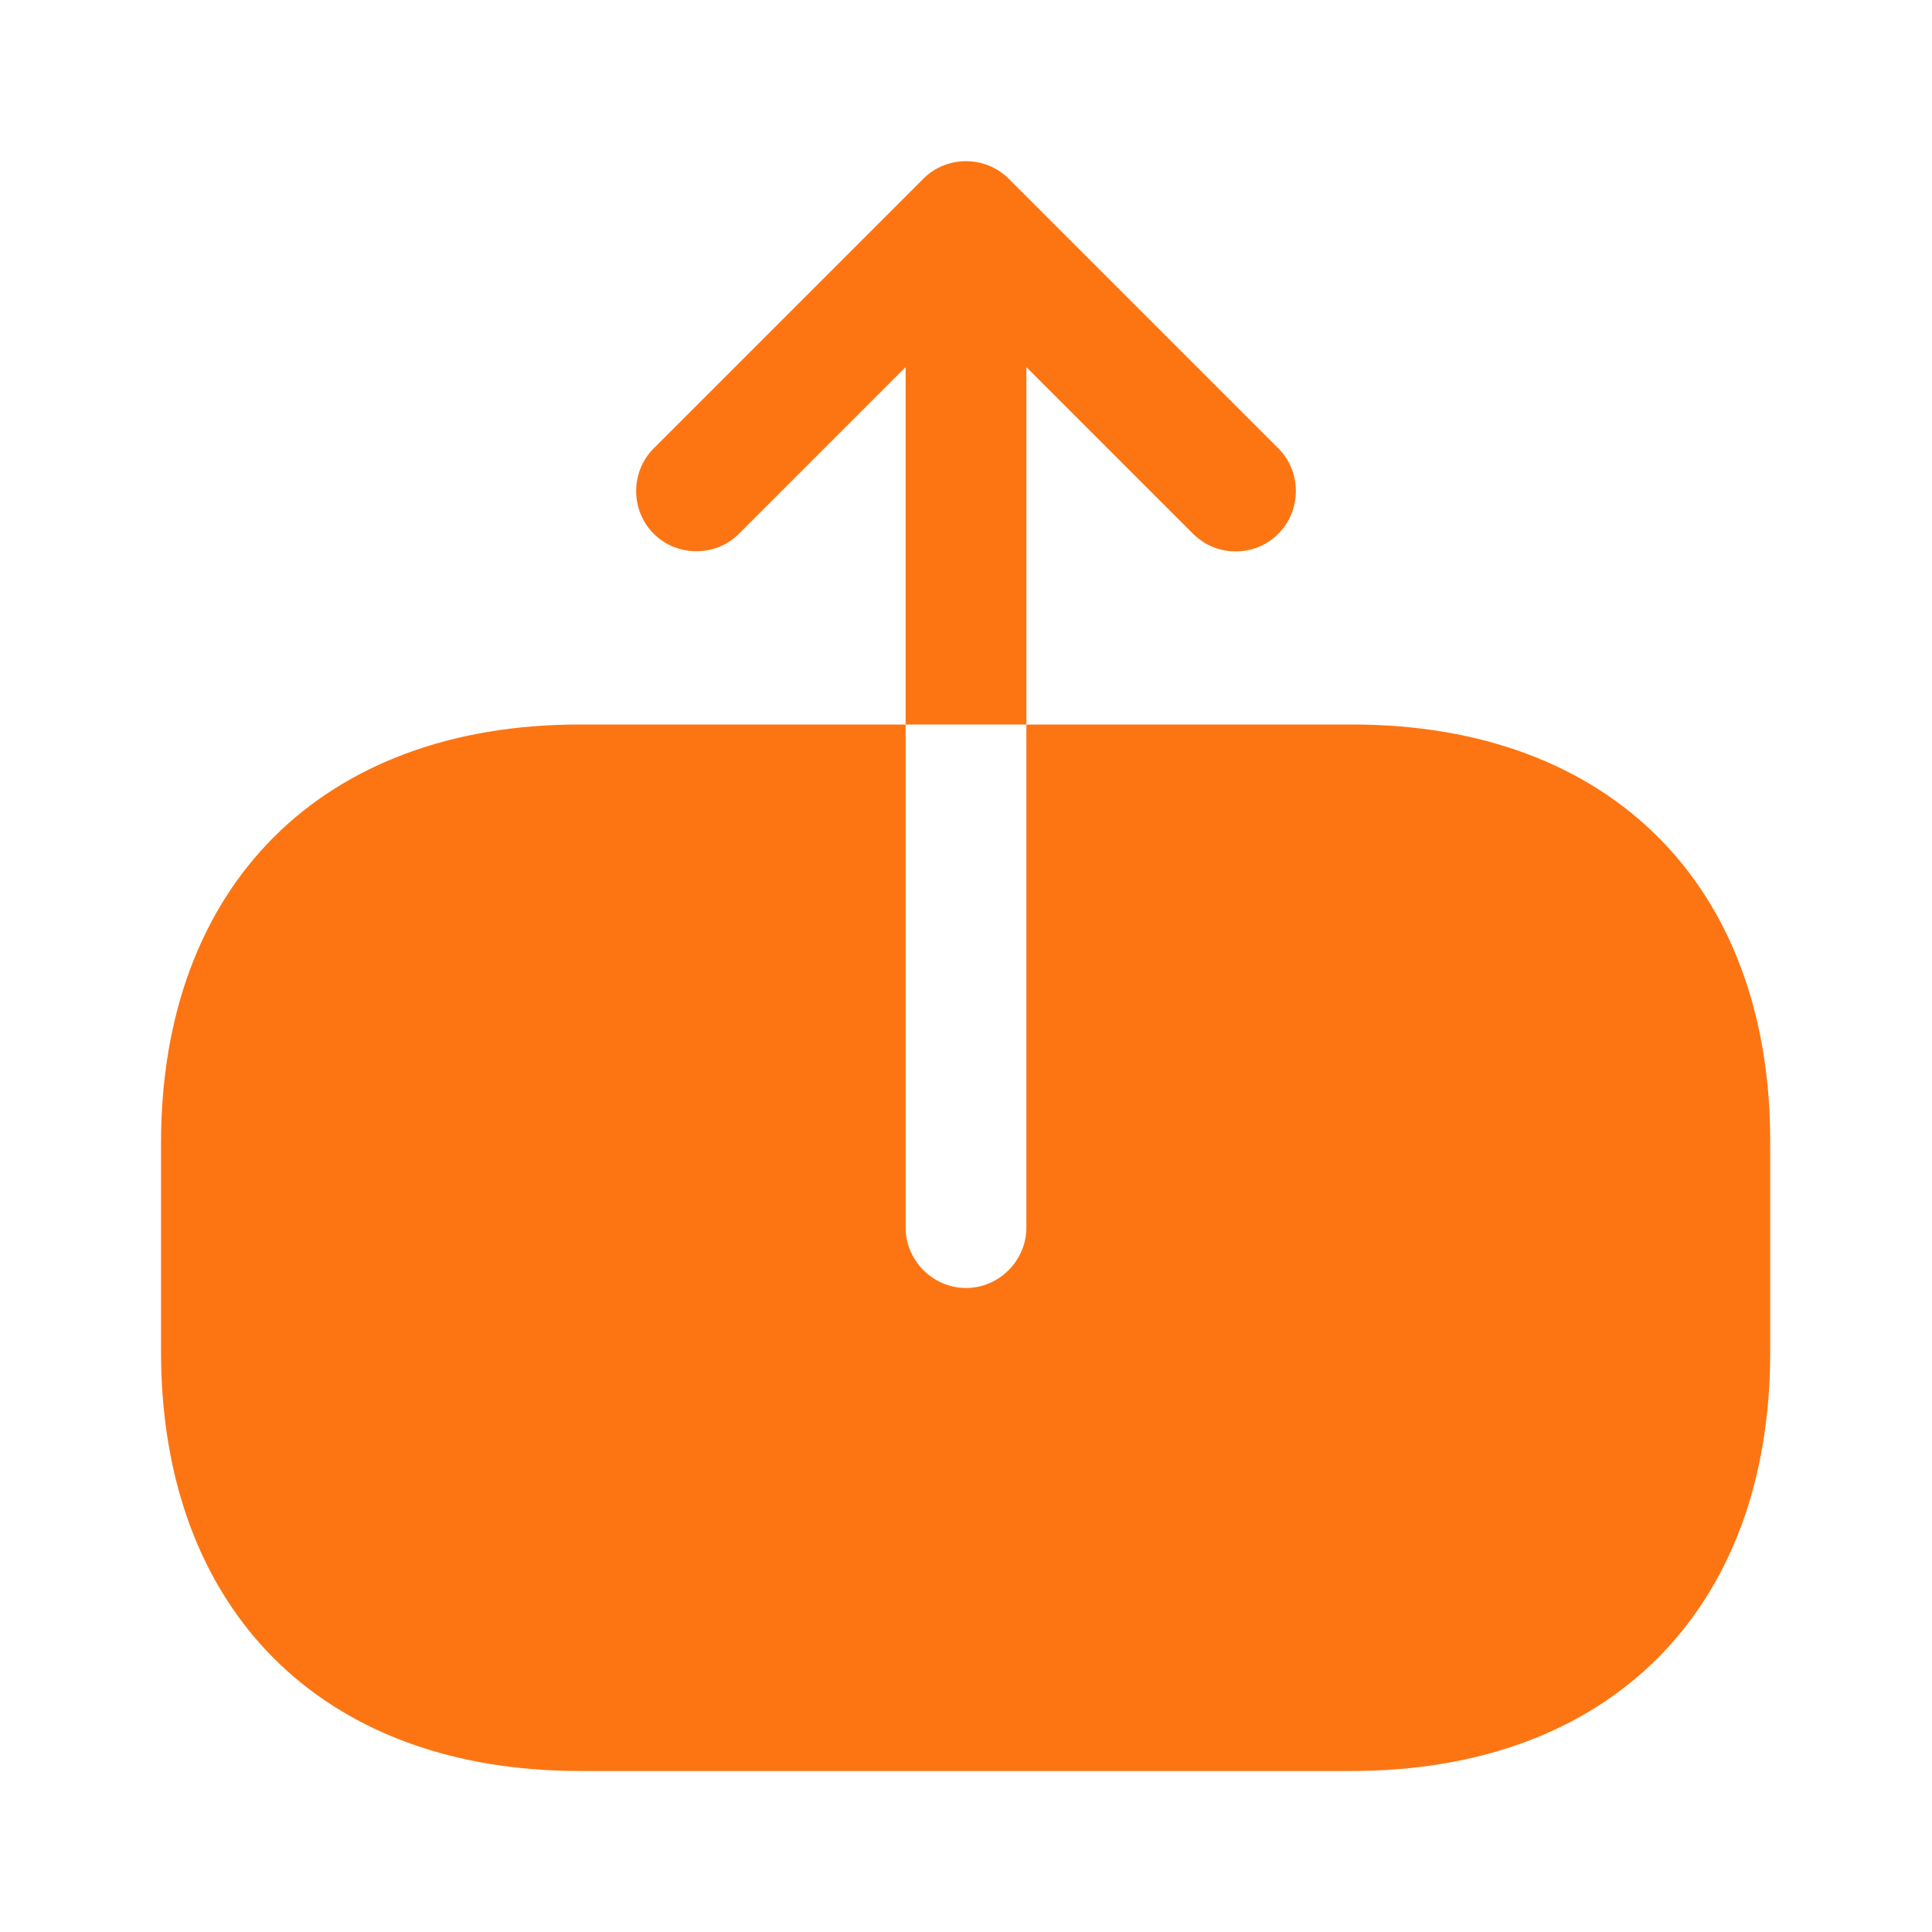 <svg width="32" height="32" viewBox="0 0 32 32" fill="none" xmlns="http://www.w3.org/2000/svg">
<path d="M22.4 12H17V20.333C17 20.88 16.547 21.333 16 21.333C15.454 21.333 15 20.88 15 20.333V12H9.6C5.334 12 2.667 14.667 2.667 18.933V22.387C2.667 26.667 5.334 29.333 9.6 29.333H22.387C26.654 29.333 29.32 26.667 29.32 22.4V18.933C29.334 14.667 26.667 12 22.4 12Z" fill="#FD7513"/>
<path d="M17 6.08L19.76 8.84C19.96 9.04 20.214 9.133 20.467 9.133C20.72 9.133 20.974 9.04 21.174 8.84C21.56 8.453 21.56 7.813 21.174 7.427L16.707 2.96C16.32 2.573 15.68 2.573 15.294 2.96L10.827 7.427C10.44 7.813 10.44 8.453 10.827 8.84C11.214 9.227 11.854 9.227 12.24 8.84L15 6.08V12H17V6.08Z" fill="#FD7513"/>
</svg>
